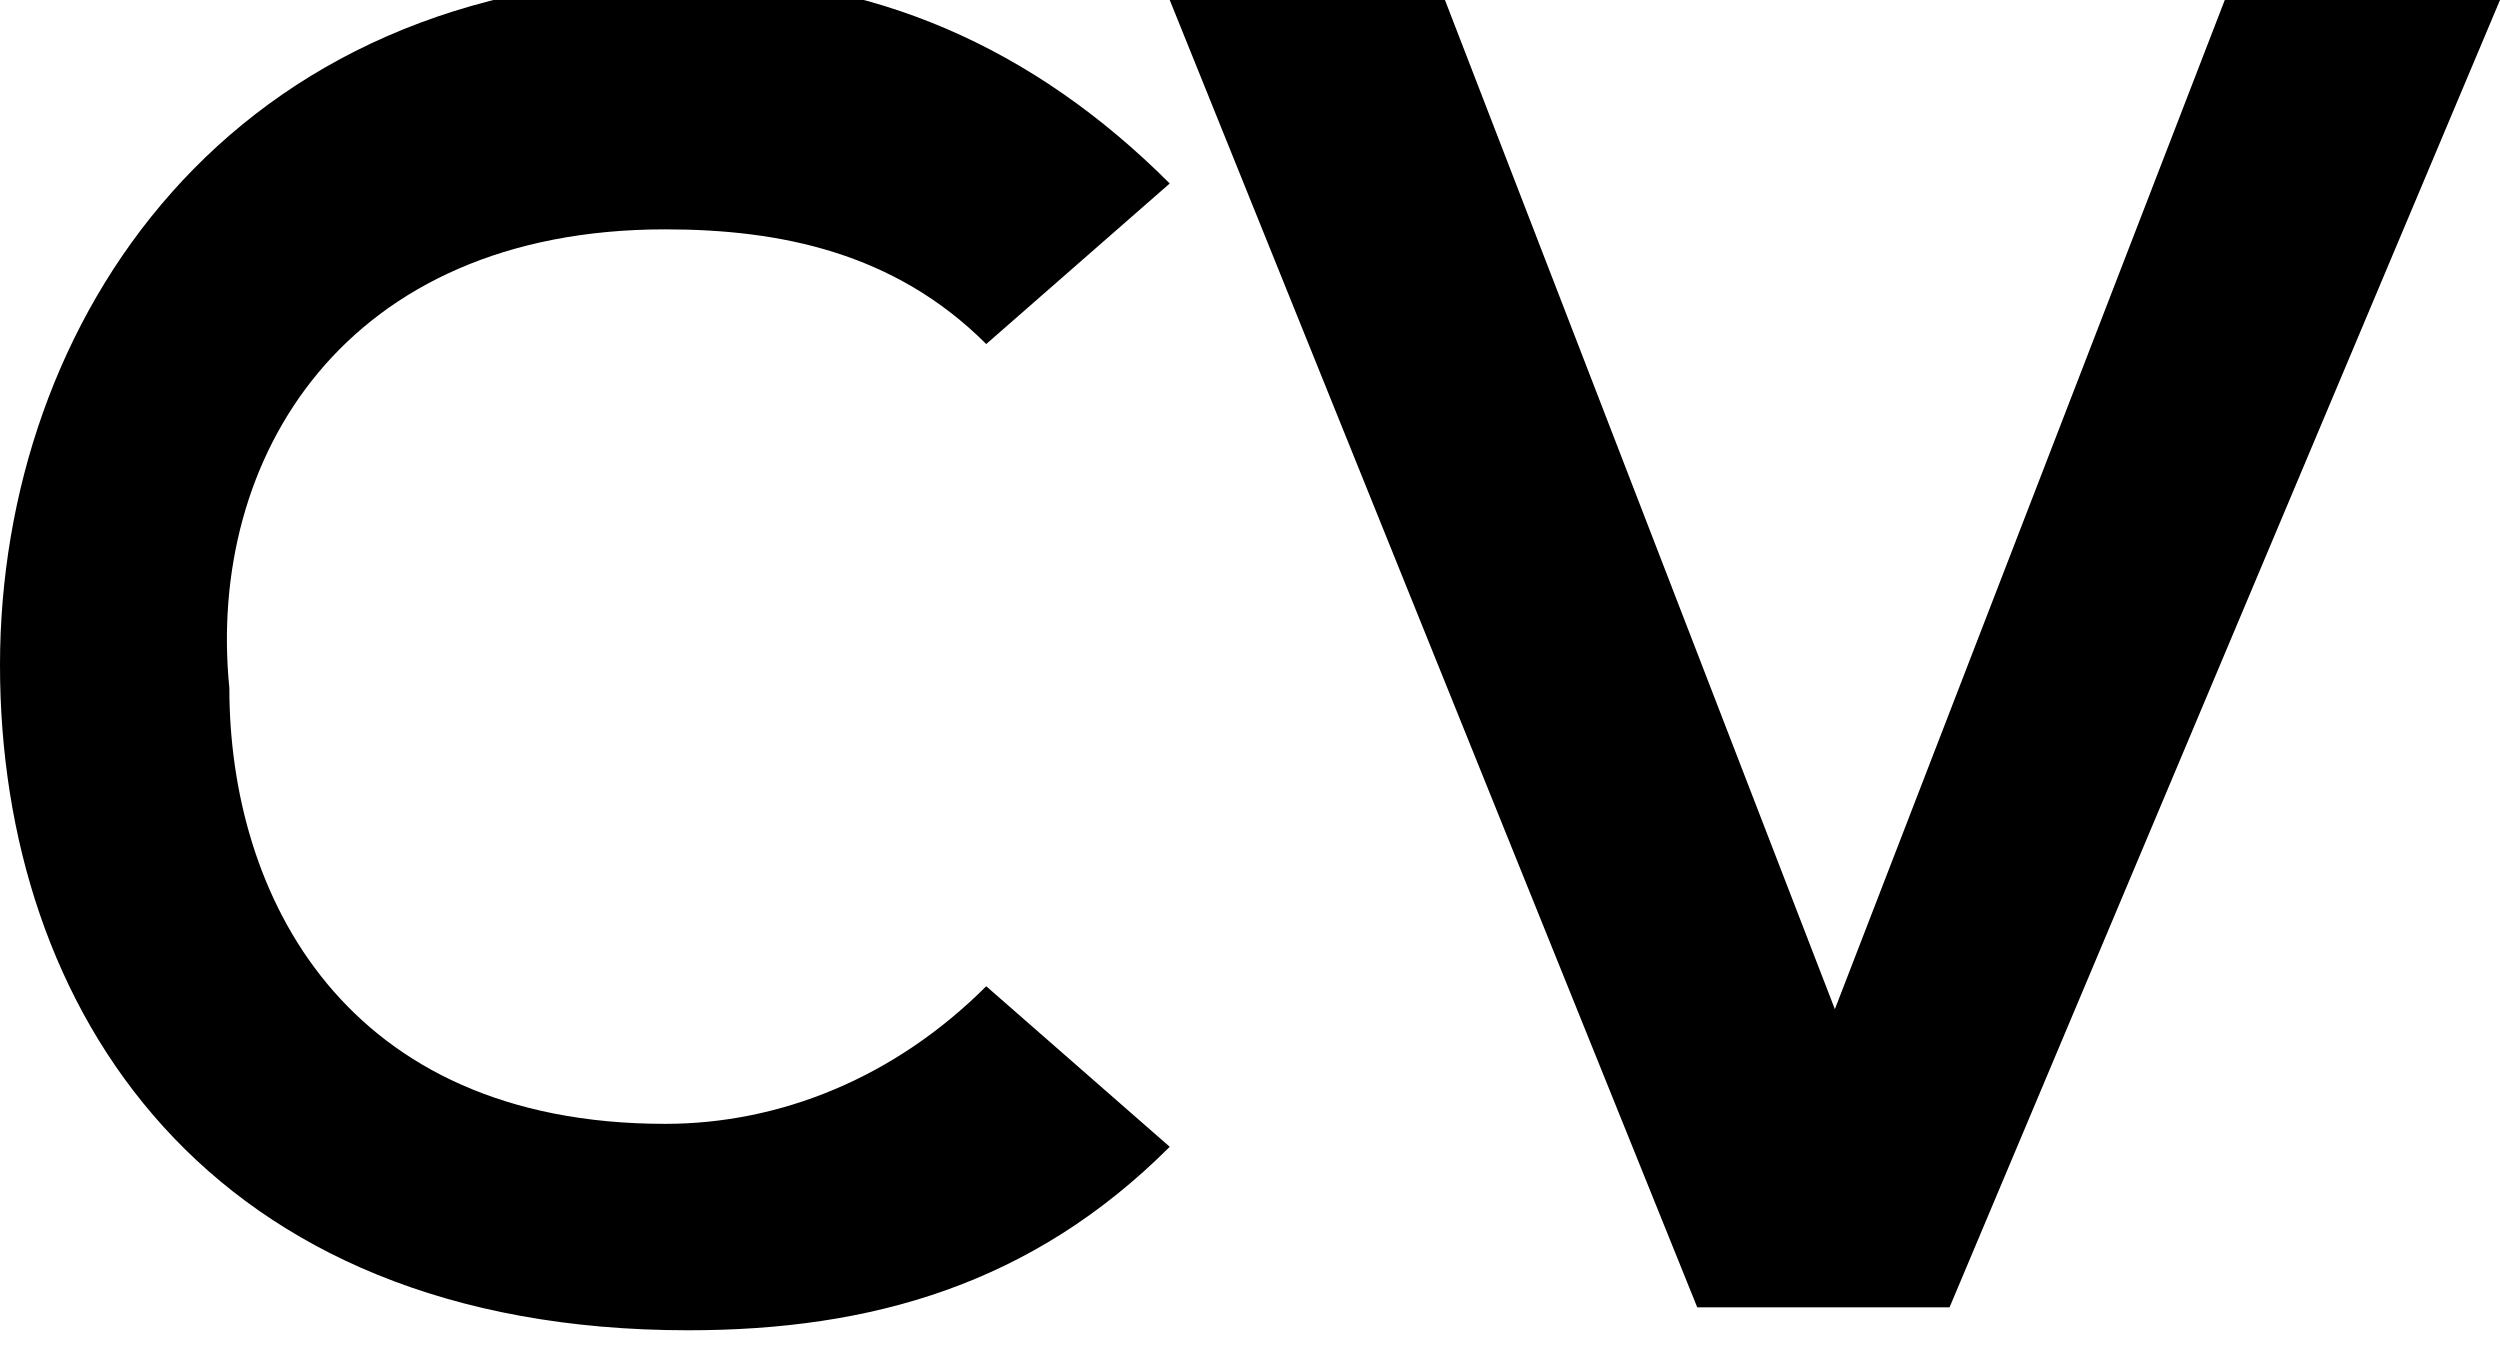<?xml version="1.0" encoding="utf-8"?>
<!-- Generator: Adobe Illustrator 18.0.0, SVG Export Plug-In . SVG Version: 6.00 Build 0)  -->
<!DOCTYPE svg PUBLIC "-//W3C//DTD SVG 1.1//EN" "http://www.w3.org/Graphics/SVG/1.1/DTD/svg11.dtd">
<svg version="1.1" id="Isolation_Mode" xmlns="http://www.w3.org/2000/svg" xmlns:xlink="http://www.w3.org/1999/xlink" x="0px"
	 y="0px" viewBox="862.7 633.5 10.9 5.9" enable-background="new 862.7 633.5 10.9 5.9" xml:space="preserve">
<g>
	<path d="M867.8,638.5c-0.6,0.6-1.3,0.8-2.1,0.8c-2.1,0-3-1.4-3-2.9c0-1.5,1-3,3-3c0.8,0,1.5,0.3,2.1,0.9L867,635
		c-0.4-0.4-0.9-0.5-1.4-0.5c-1.4,0-2,1-1.9,2c0,0.9,0.5,1.9,1.9,1.9c0.5,0,1-0.2,1.4-0.6L867.8,638.5z"/>
	<path d="M871.2,639.2h-1.1l-2.3-5.7h1.2l1.7,4.4l1.7-4.4h1.2L871.2,639.2z"/>
</g>
</svg>
